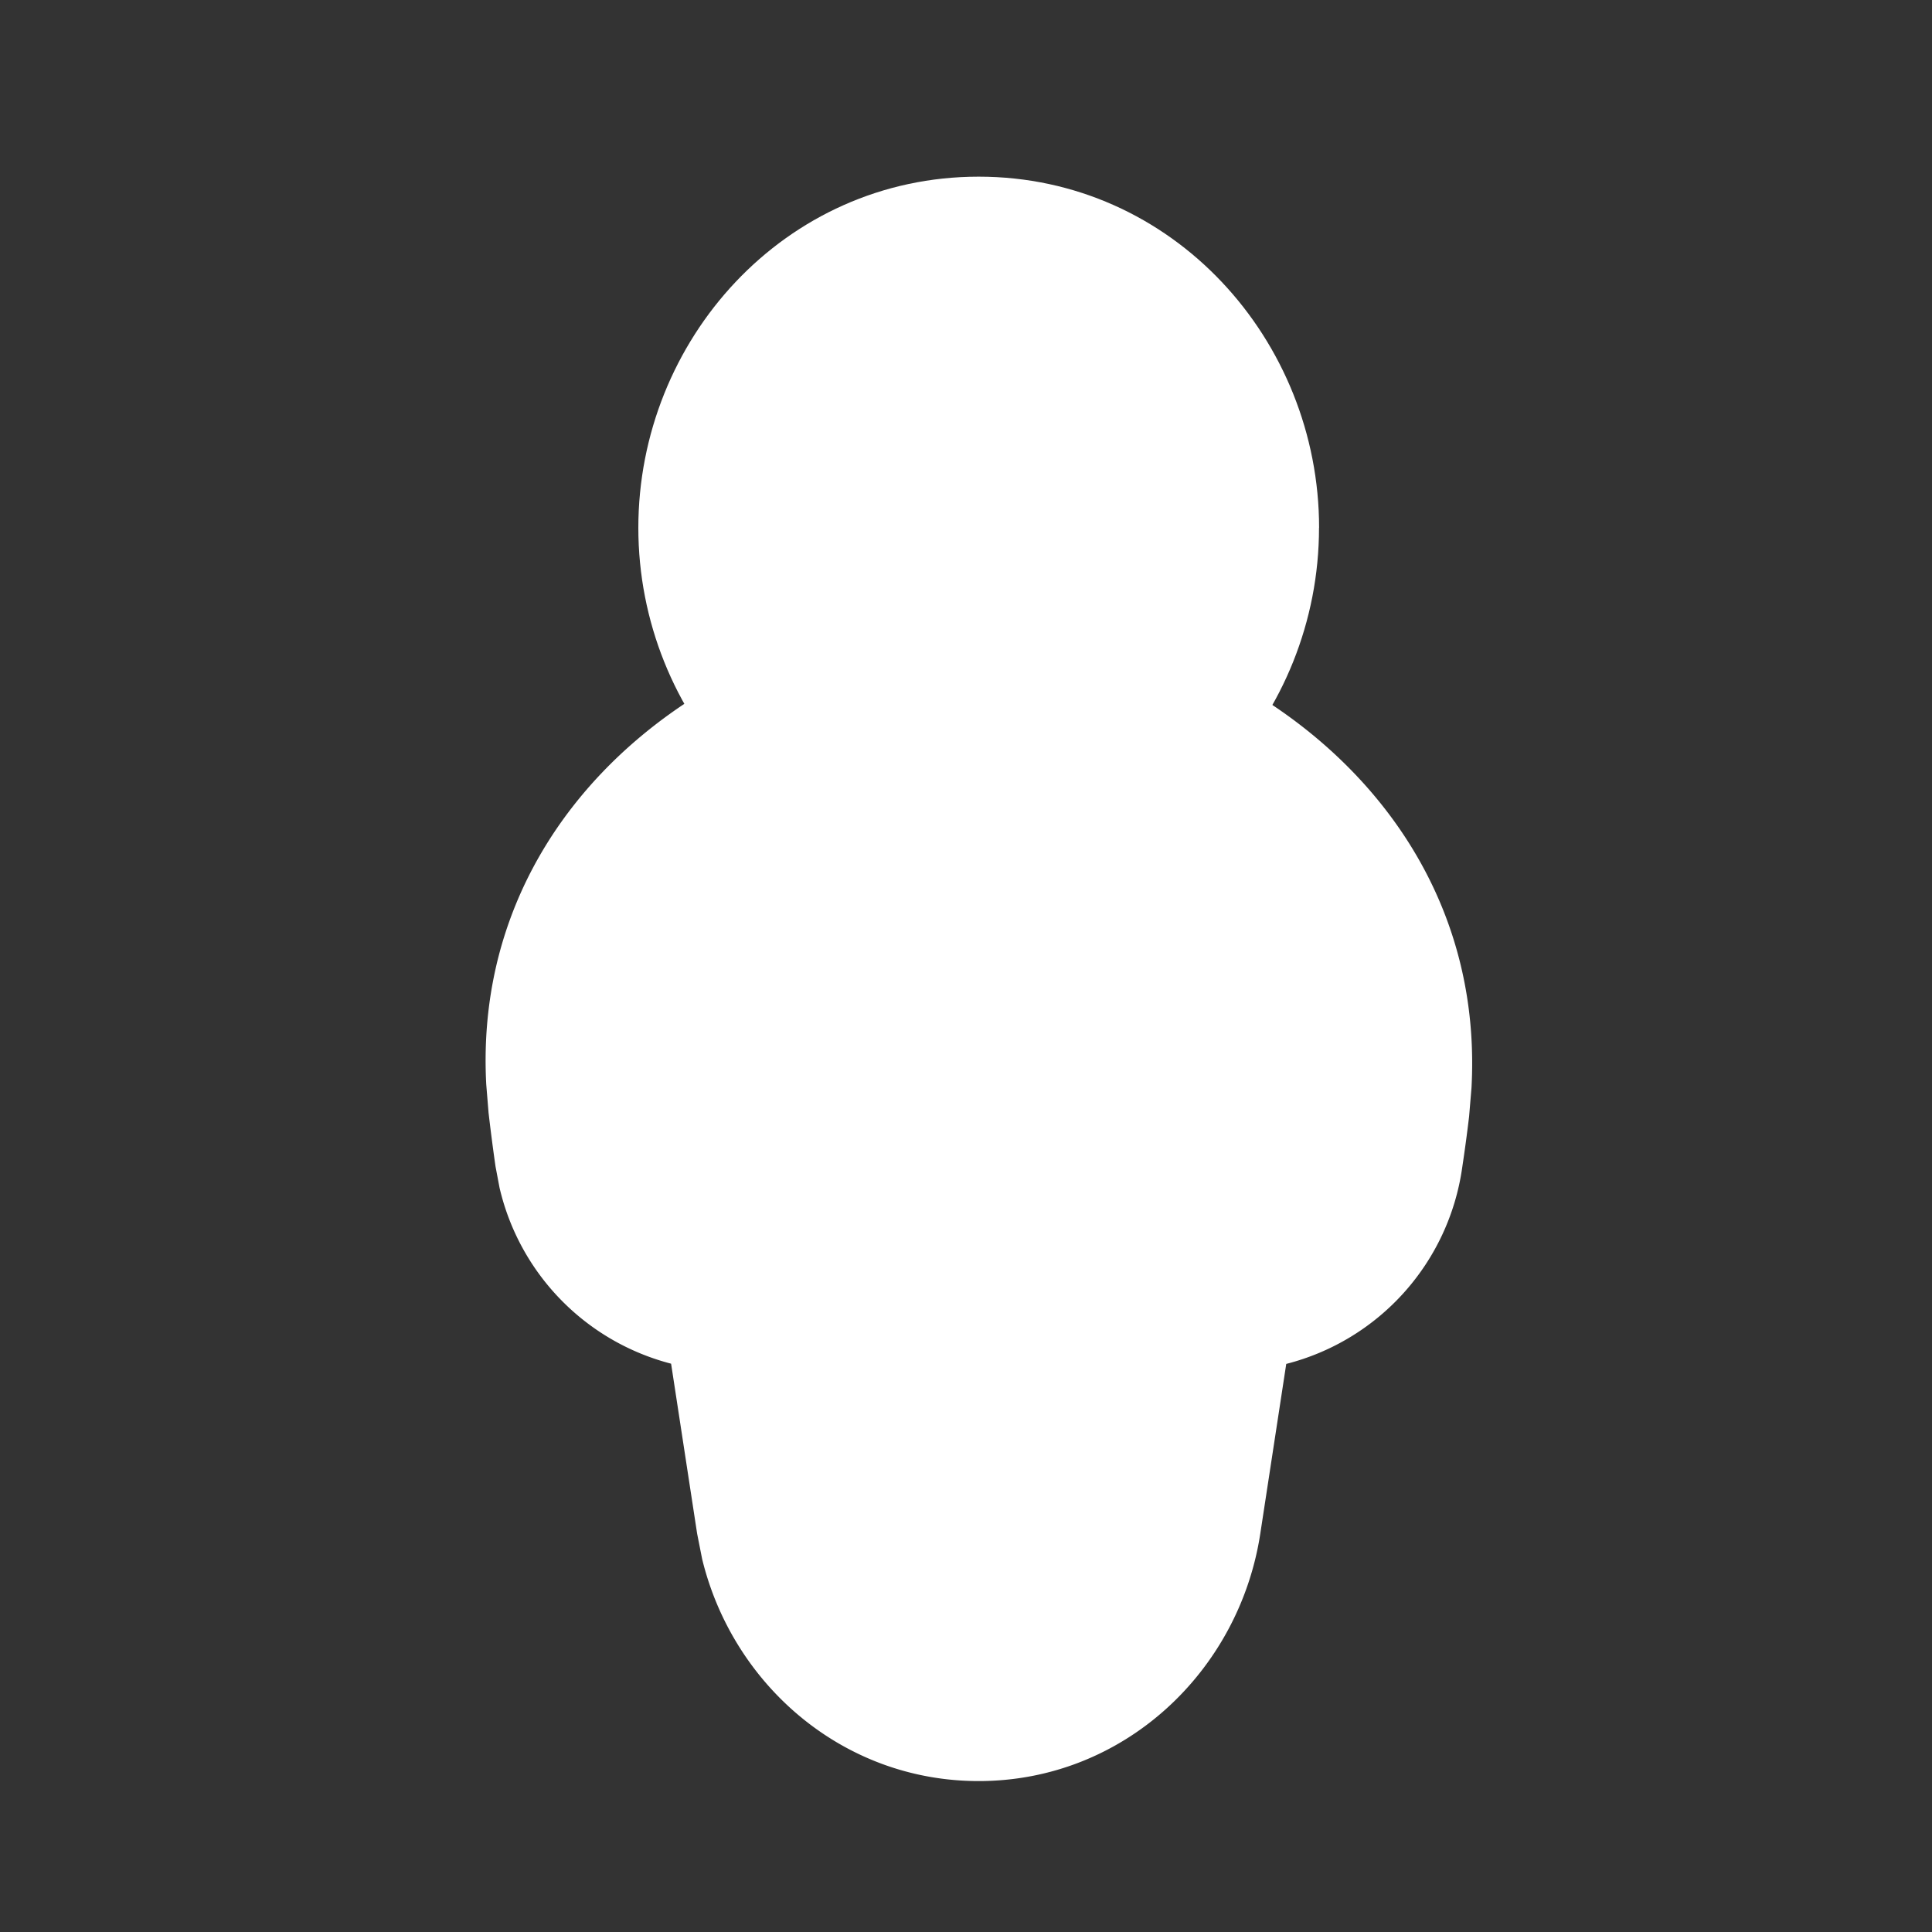 <svg xmlns="http://www.w3.org/2000/svg" width="25" height="25" fill="none" viewBox="0 0 25 25"><rect x="0" y="0" width="25" height="25" fill="#333333" stroke="none"/><path fill="#fff" d="M12.643 9.66c-2.523 0-4.919 1.91-4.617 4.545q.034.306.084.648c.096.68.66 1.174 1.313 1.174h.748l.545 3.56c.154 1.006.98 1.746 1.948 1.746.97 0 1.795-.74 1.949-1.746l.545-3.56h.757c.649 0 1.211-.488 1.31-1.163q.048-.322.082-.614c.309-2.655-2.122-4.59-4.664-4.59m.021 0c1.486 0 2.69-1.267 2.69-2.83S14.15 4 12.664 4s-2.69 1.267-2.69 2.83 1.204 2.83 2.69 2.83"/><path fill="#fff" d="M12.644 7.946c3.11 0 6.605 2.35 6.397 6.132l-.031.37q-.038.321-.09.666a3.065 3.065 0 0 1-2.276 2.535l-.336 2.197c-.273 1.78-1.765 3.201-3.644 3.201-1.761 0-3.183-1.25-3.578-2.872l-.065-.329-.337-2.2a3.07 3.07 0 0 1-2.22-2.277l-.052-.275a26 26 0 0 1-.09-.694l-.03-.368c-.2-3.758 3.256-6.086 6.352-6.086m0 3.427c-1.794 0-2.987 1.257-2.925 2.515l.01.122.039.303h.403l.156.007c.777.07 1.418.662 1.538 1.447l.545 3.56.019.08c.055.167.183.212.235.212.06 0 .218-.058.254-.291l.545-3.56.031-.154a1.714 1.714 0 0 1 1.664-1.301h.411q.02-.135.034-.262l.011-.123c.064-1.272-1.155-2.554-2.97-2.555"/><path fill="#fff" d="M13.64 6.83c0-.7-.518-1.116-.976-1.116s-.976.417-.976 1.116.518 1.115.976 1.115.976-.416.976-1.115m3.428 0c0 2.426-1.89 4.544-4.404 4.544-2.513 0-4.404-2.117-4.404-4.544s1.89-4.544 4.404-4.544c2.513 0 4.405 2.117 4.405 4.544"/></svg>